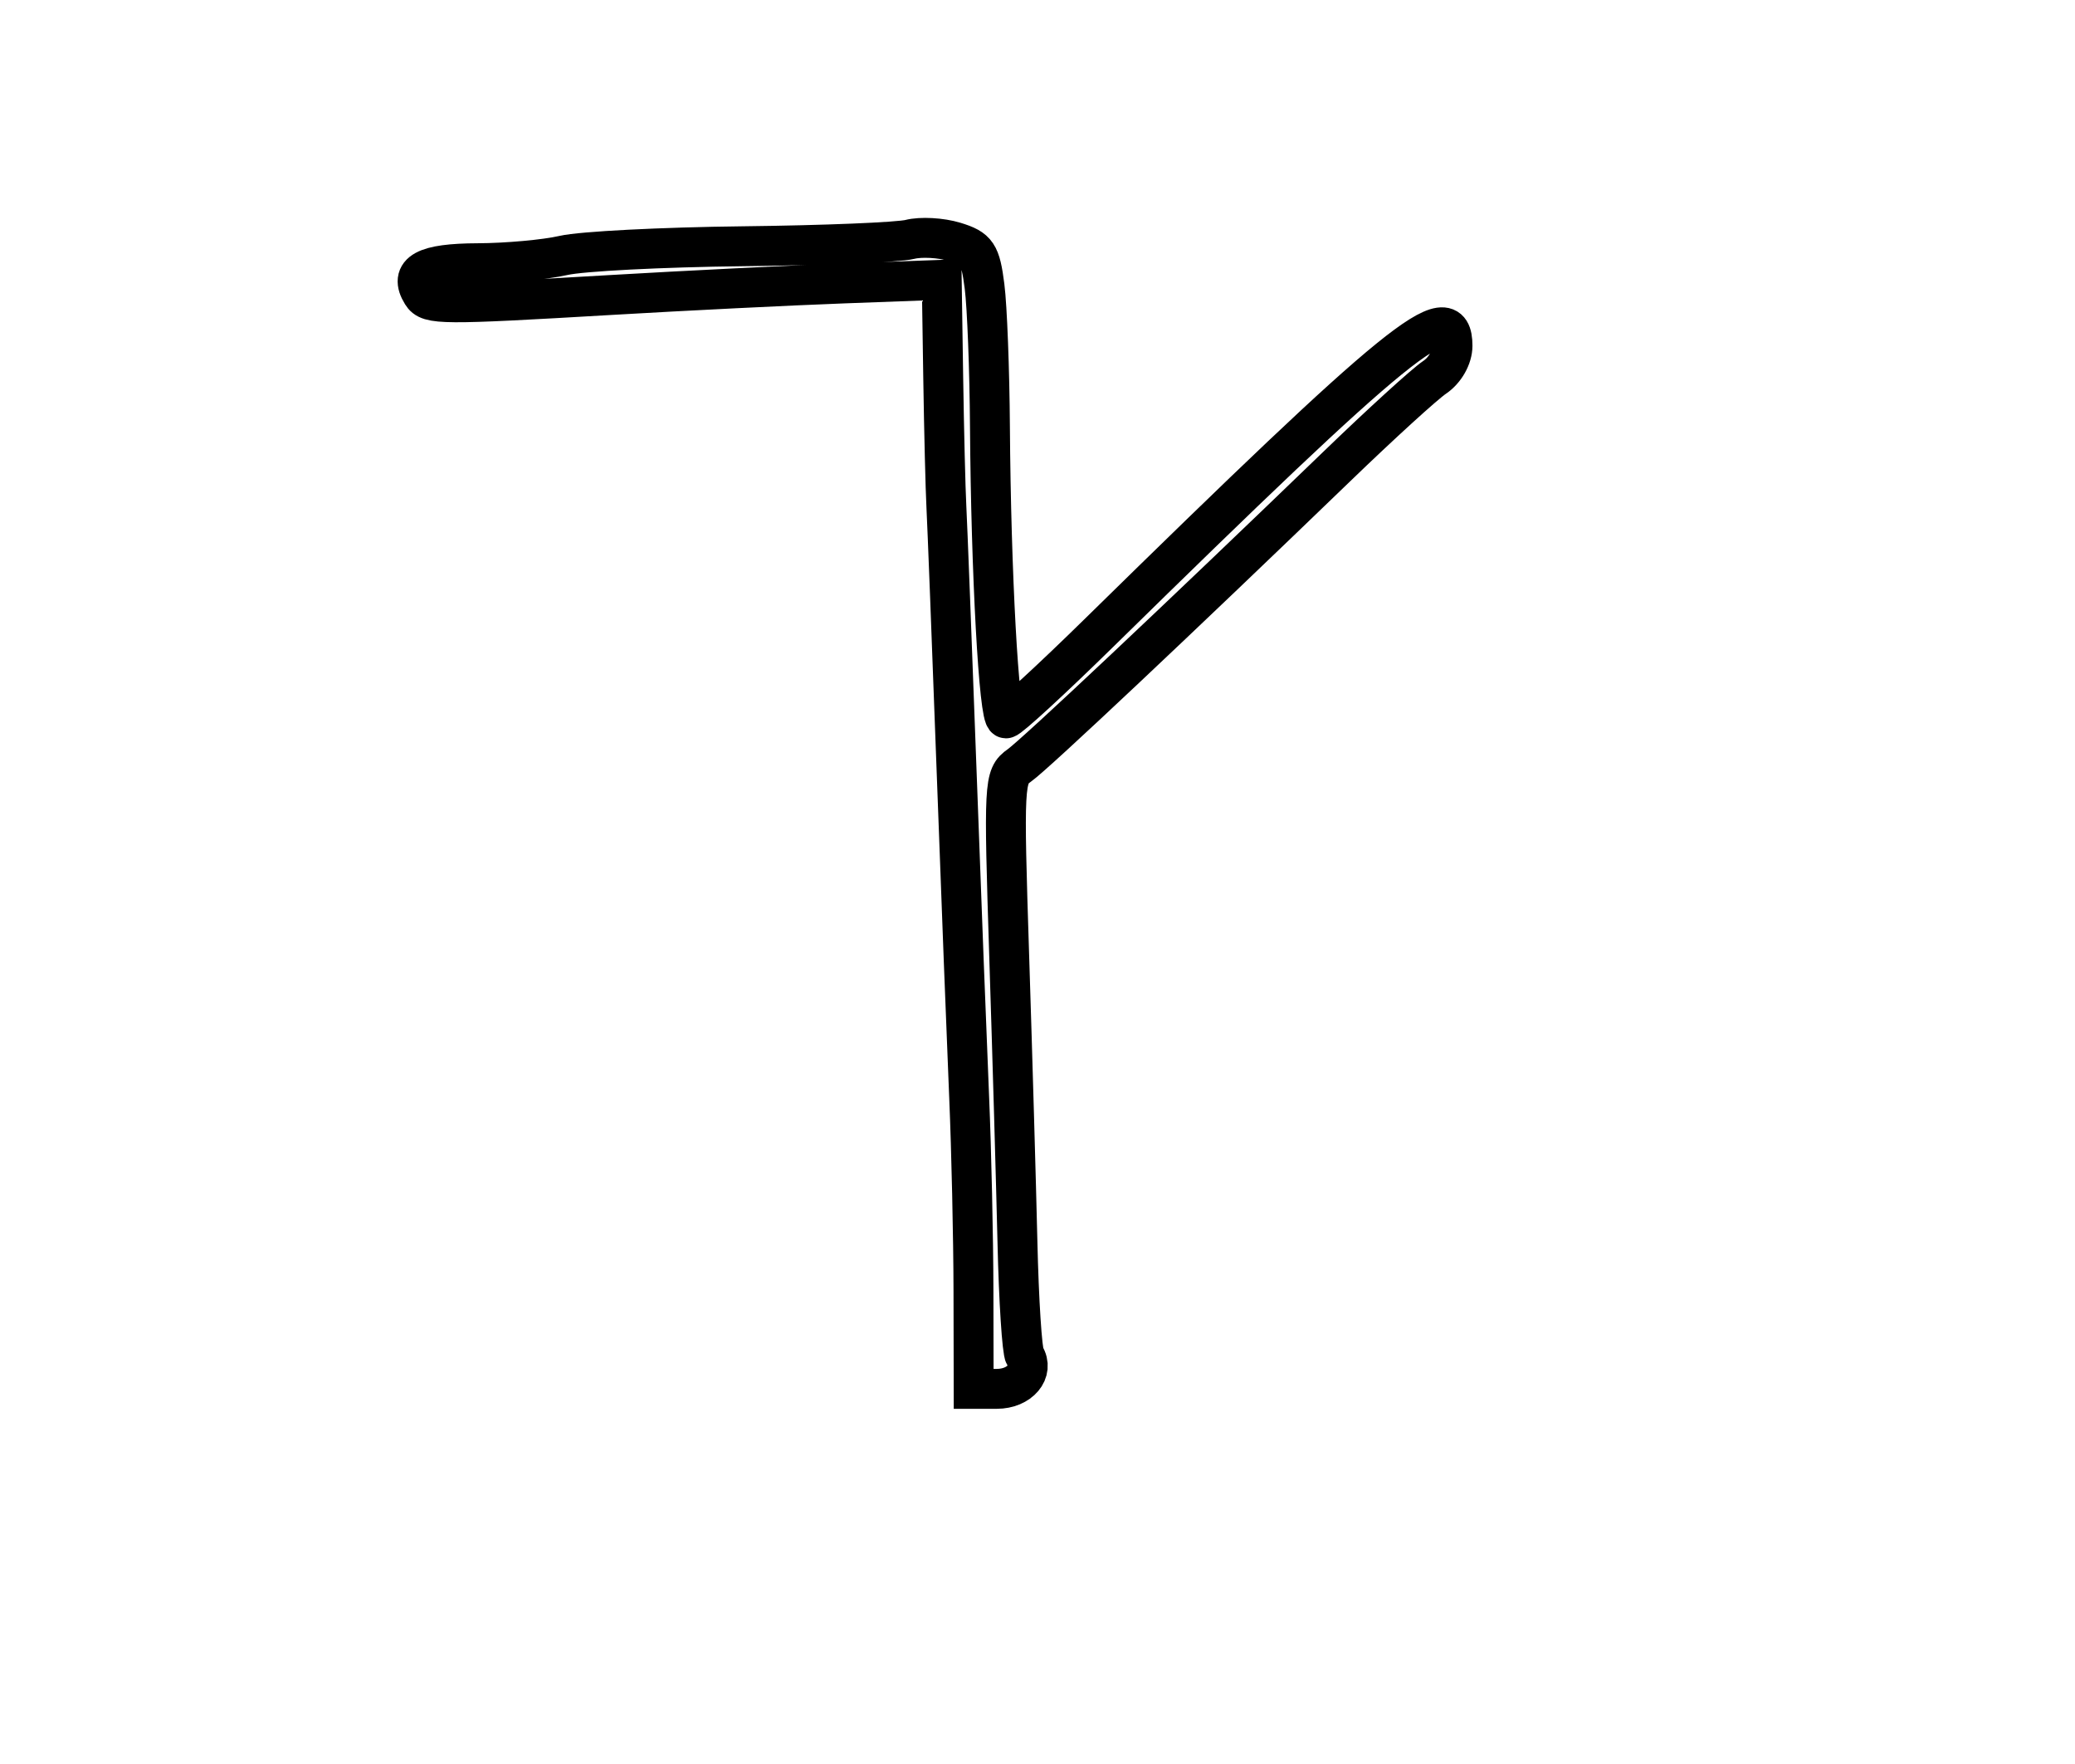 <?xml version="1.0" encoding="utf-8" ?>
<svg xmlns="http://www.w3.org/2000/svg" xmlns:ev="http://www.w3.org/2001/xml-events" xmlns:xlink="http://www.w3.org/1999/xlink" baseProfile="full" height="221" version="1.1" width="260">
  <defs/>
  <path d="M 121.976,161.75 C 121.963,155.012 121.72,144.1 121.438,137.5 C 121.155,130.9 120.445,112.45 119.86,96.5 C 119.275,80.55 118.7,65.7 118.584,63.5 C 118.468,61.3 118.289,54 118.186,47.278 L 118,35.056 L 105.75,35.509 C 99.013,35.758 85.85,36.411 76.5,36.96 C 55.266,38.206 53.739,38.196 52.882,36.809 C 51.213,34.108 53.229,33 59.857,32.976 C 63.511,32.962 68.345,32.525 70.601,32.004 C 72.856,31.483 82.981,30.964 93.101,30.851 C 103.22,30.737 112.625,30.353 114,29.996 C 115.375,29.64 117.913,29.78 119.639,30.308 C 122.426,31.16 122.844,31.784 123.365,35.884 C 123.689,38.423 123.993,46.35 124.042,53.5 C 124.168,71.749 125.17,90 126.048,90 C 126.455,90 131.719,85.162 137.746,79.25 C 175.533,42.179 182,36.929 182,43.319 C 182,44.747 181.061,46.401 179.75,47.281 C 178.512,48.111 173,53.134 167.5,58.443 C 147.888,77.372 129.674,94.522 127.718,95.901 C 125.797,97.255 125.755,98.055 126.458,119.901 C 126.857,132.33 127.321,148.43 127.489,155.679 C 127.656,162.927 128.066,169.299 128.4,169.838 C 129.62,171.812 127.776,174 124.893,174 L 122,174 L 121.976,161.75" fill="none" stroke="black" stroke-width="5"/>
</svg>
